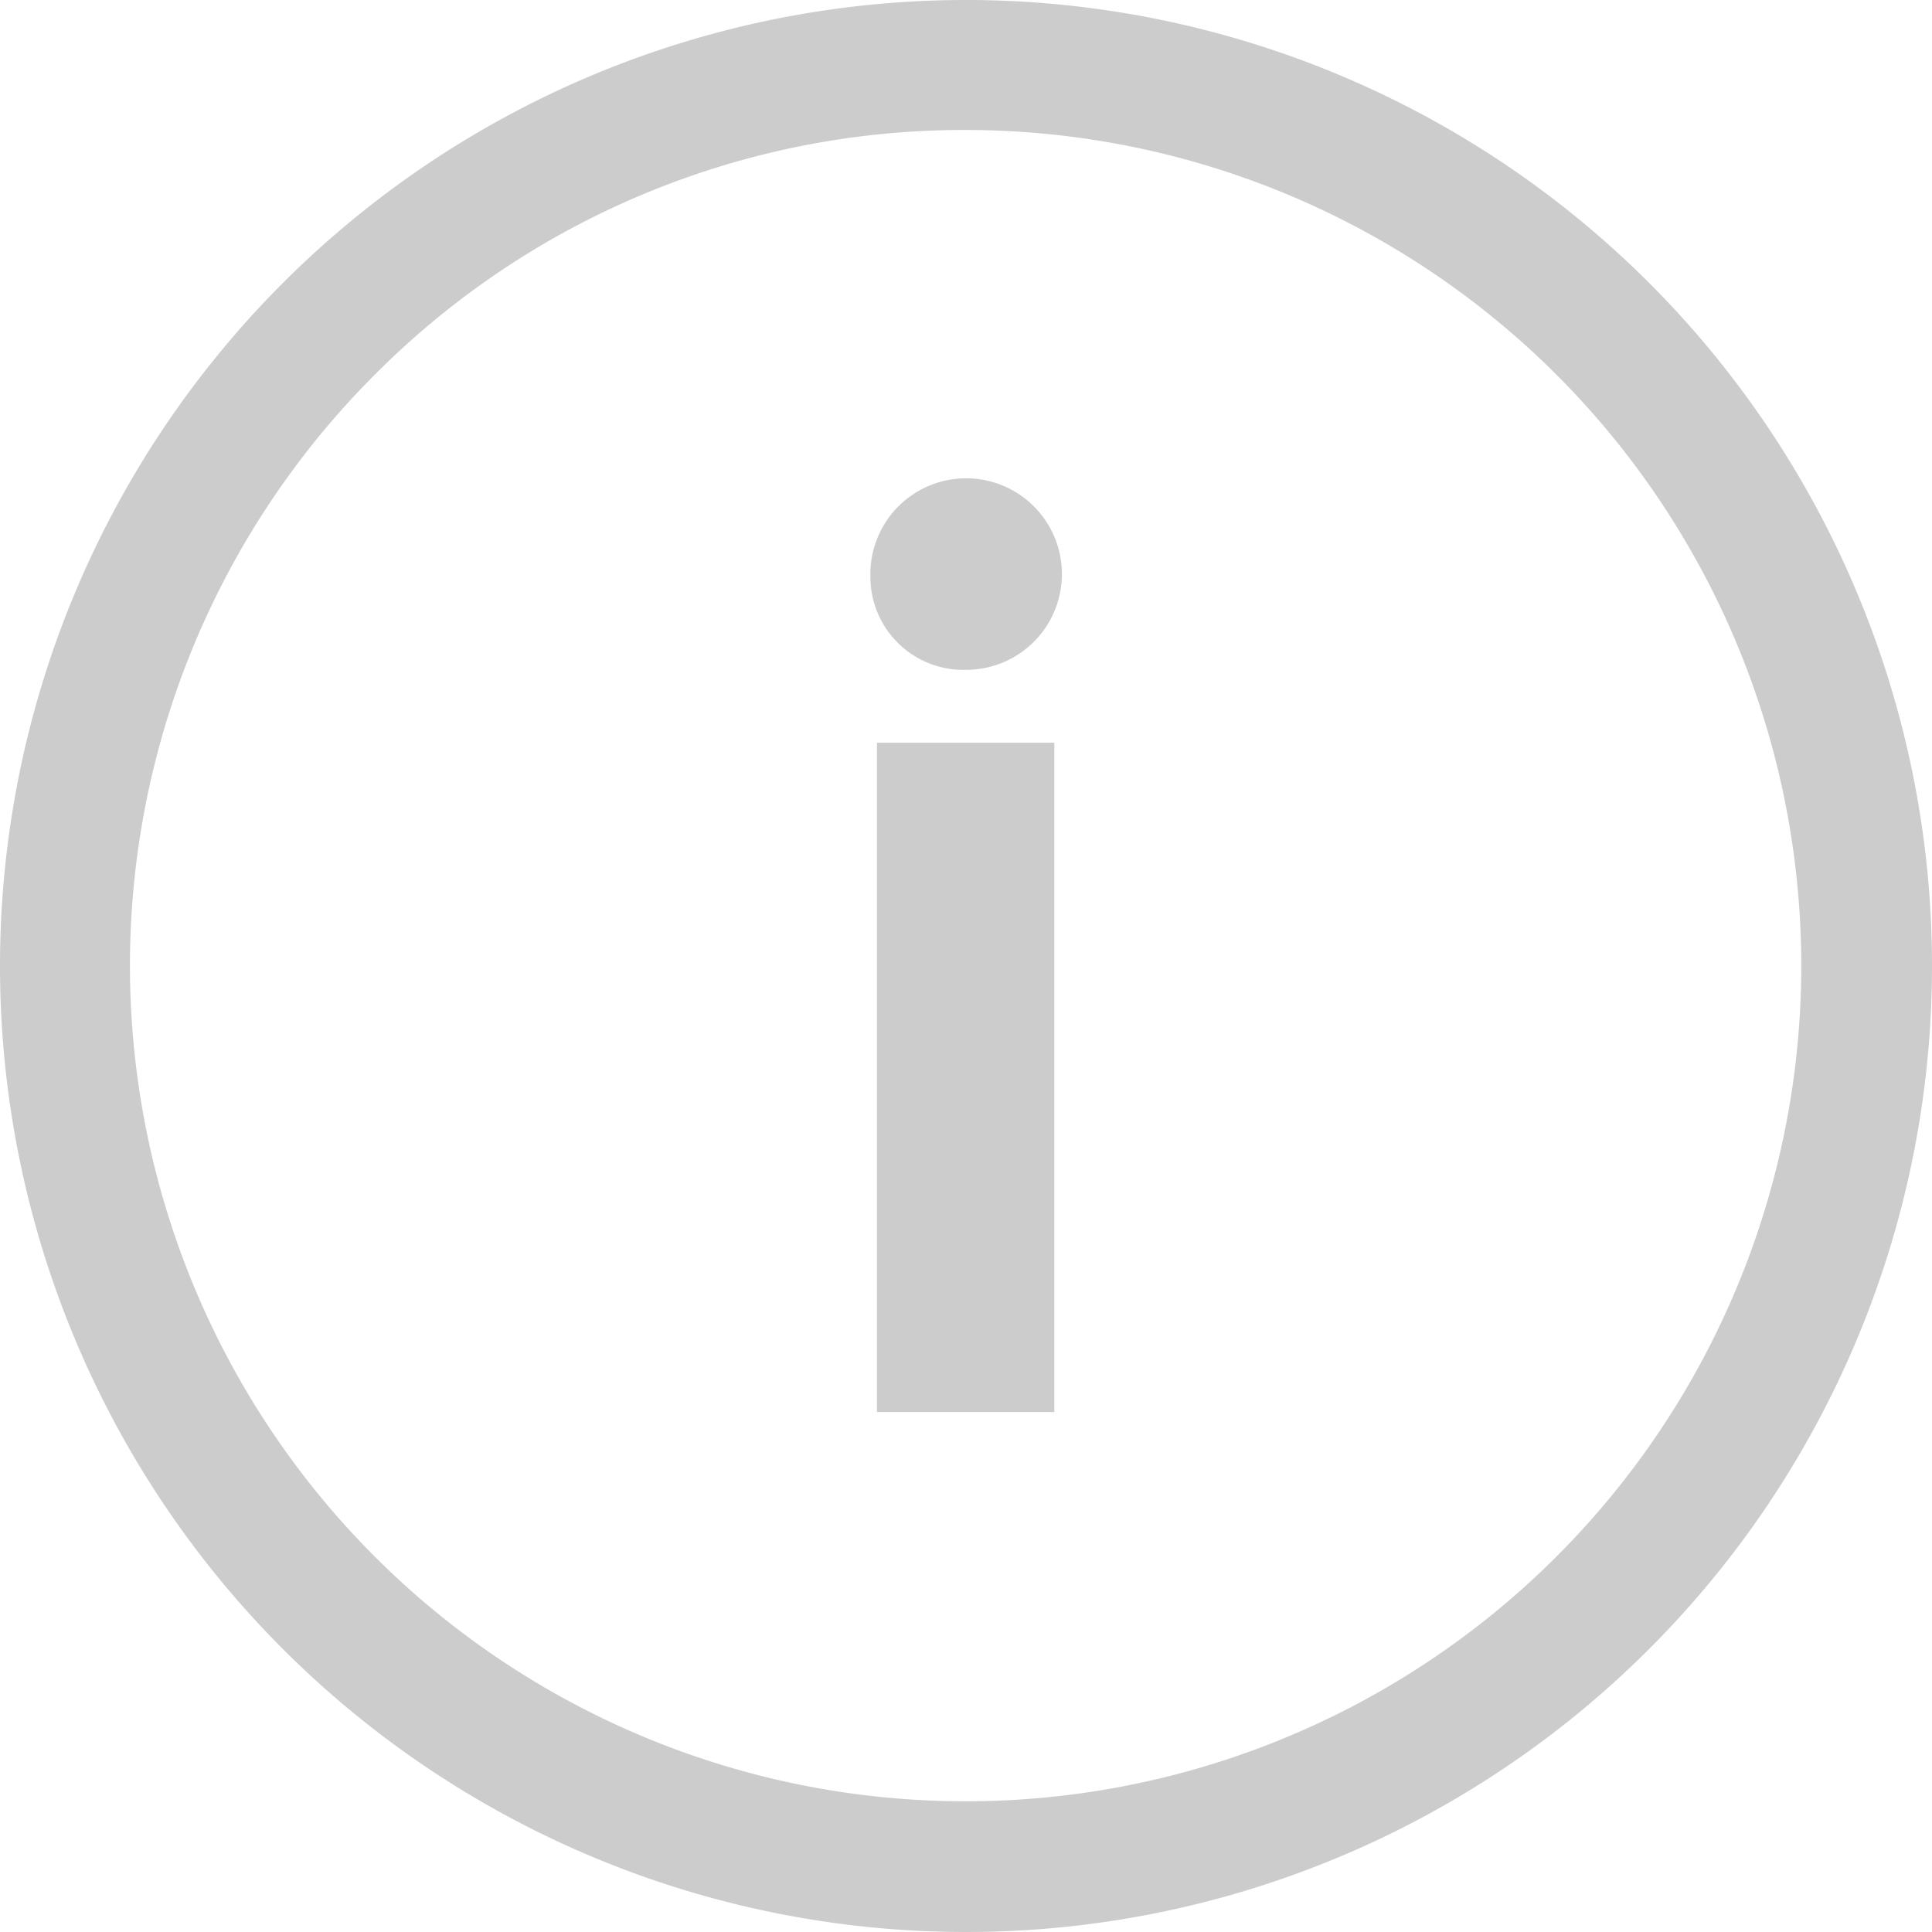 <svg xmlns="http://www.w3.org/2000/svg" width="10.894" height="10.894" viewBox="0 0 10.894 10.894">
  <g id="Icon_ionic-ios-information-circle-outline" data-name="Icon ionic-ios-information-circle-outline" transform="translate(-3.375 -3.375)">
    <path id="Path_1388" data-name="Path 1388" d="M16.552,11.23a.54.54,0,1,1,.537.524A.524.524,0,0,1,16.552,11.23Zm.037.935h1v3.774h-1Z" transform="translate(-8.269 -4.602)" fill="#ccc"/>
    <path id="Path_1389" data-name="Path 1389" d="M8.822,4.108a4.712,4.712,0,1,1-3.334,1.38,4.683,4.683,0,0,1,3.334-1.38m0-.733a5.447,5.447,0,1,0,5.447,5.447A5.446,5.446,0,0,0,8.822,3.375Z" fill="#ccc"/>
  </g>
</svg>
